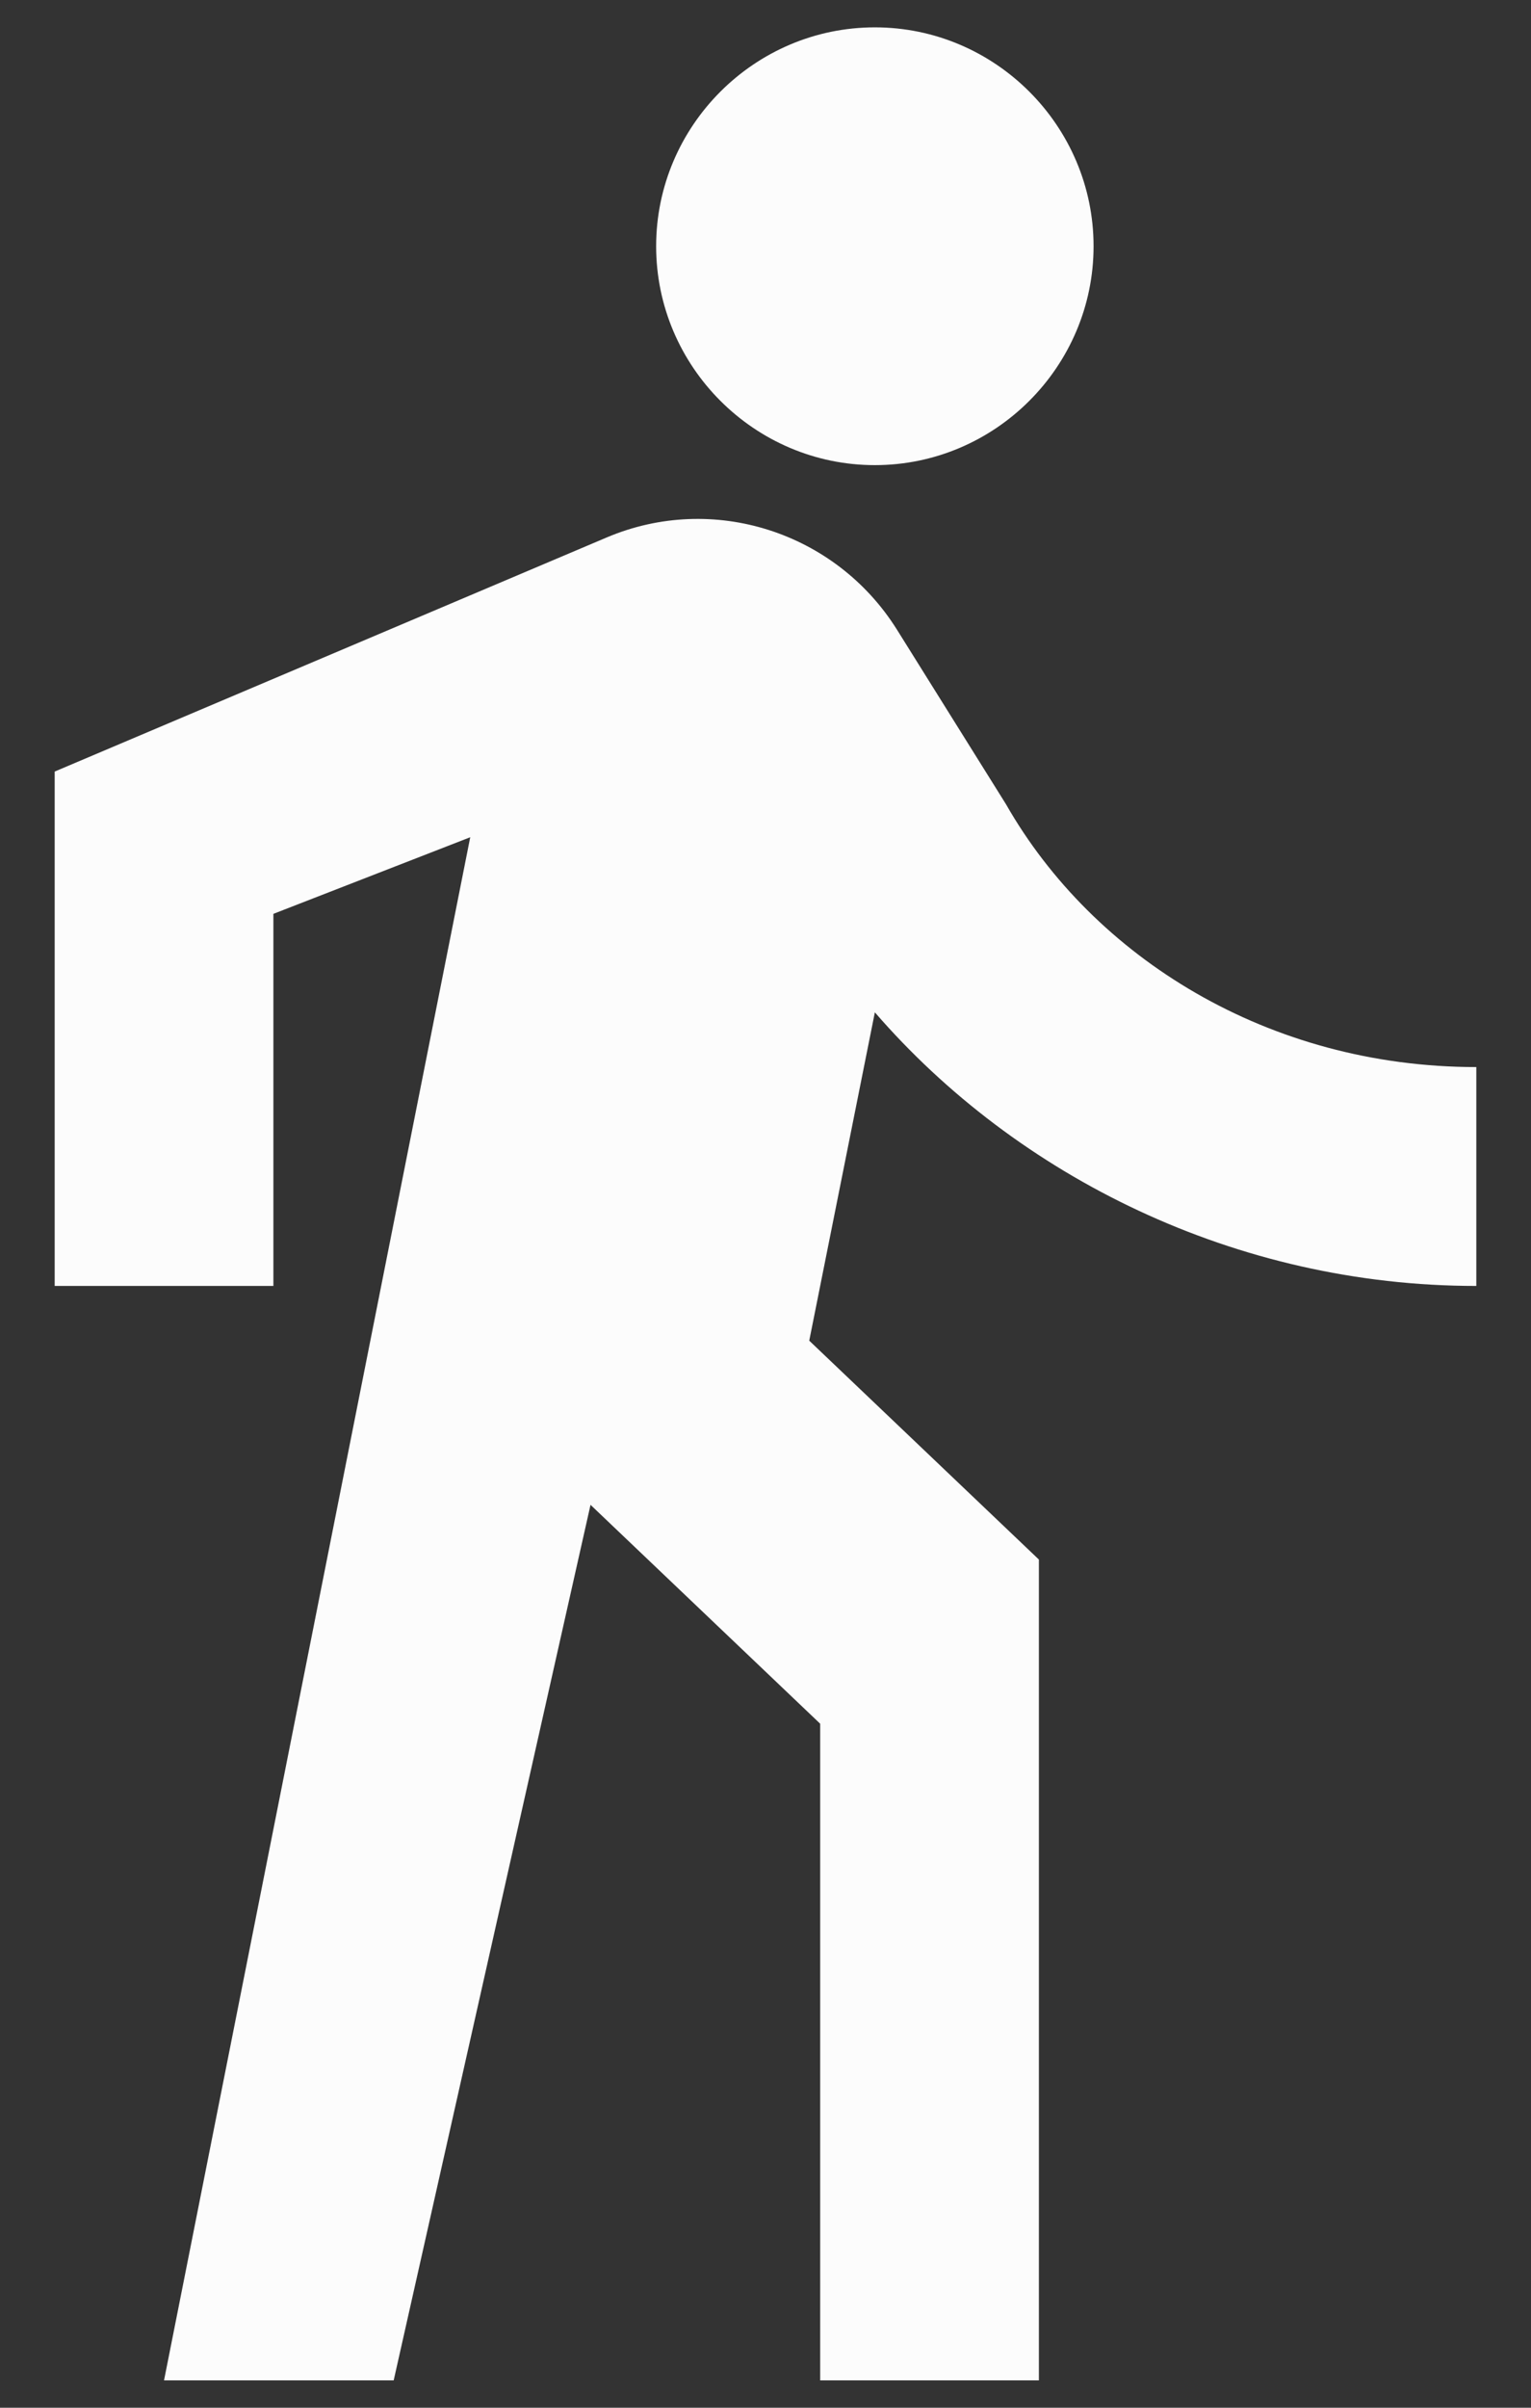 <svg width="14" height="22" viewBox="0 0 14 22" fill="none" xmlns="http://www.w3.org/2000/svg">
<rect x="0" y="0" width="14" height="22" fill="#333333" stroke="none"/>
<path d="M8 4.25C9.1 4.25 10 3.35 10 2.25C10 1.15 9.1 0.25 8 0.25C6.9 0.25 6 1.15 6 2.25C6 3.35 6.9 4.25 8 4.25ZM4.3 7.65L1.5 21.75H3.6L5.4 13.75L7.5 15.75V21.75H9.5V14.25L7.4 12.25L8 9.25C9.3 10.75 11.3 11.75 13.5 11.75V9.75C11.6 9.75 10 8.75 9.2 7.35L8.2 5.75C7.64 4.86 6.52 4.5 5.55 4.91L0.5 7.05V11.75H2.5V8.35L4.3 7.65Z" fill="#FCFCFC"/>
</svg>

